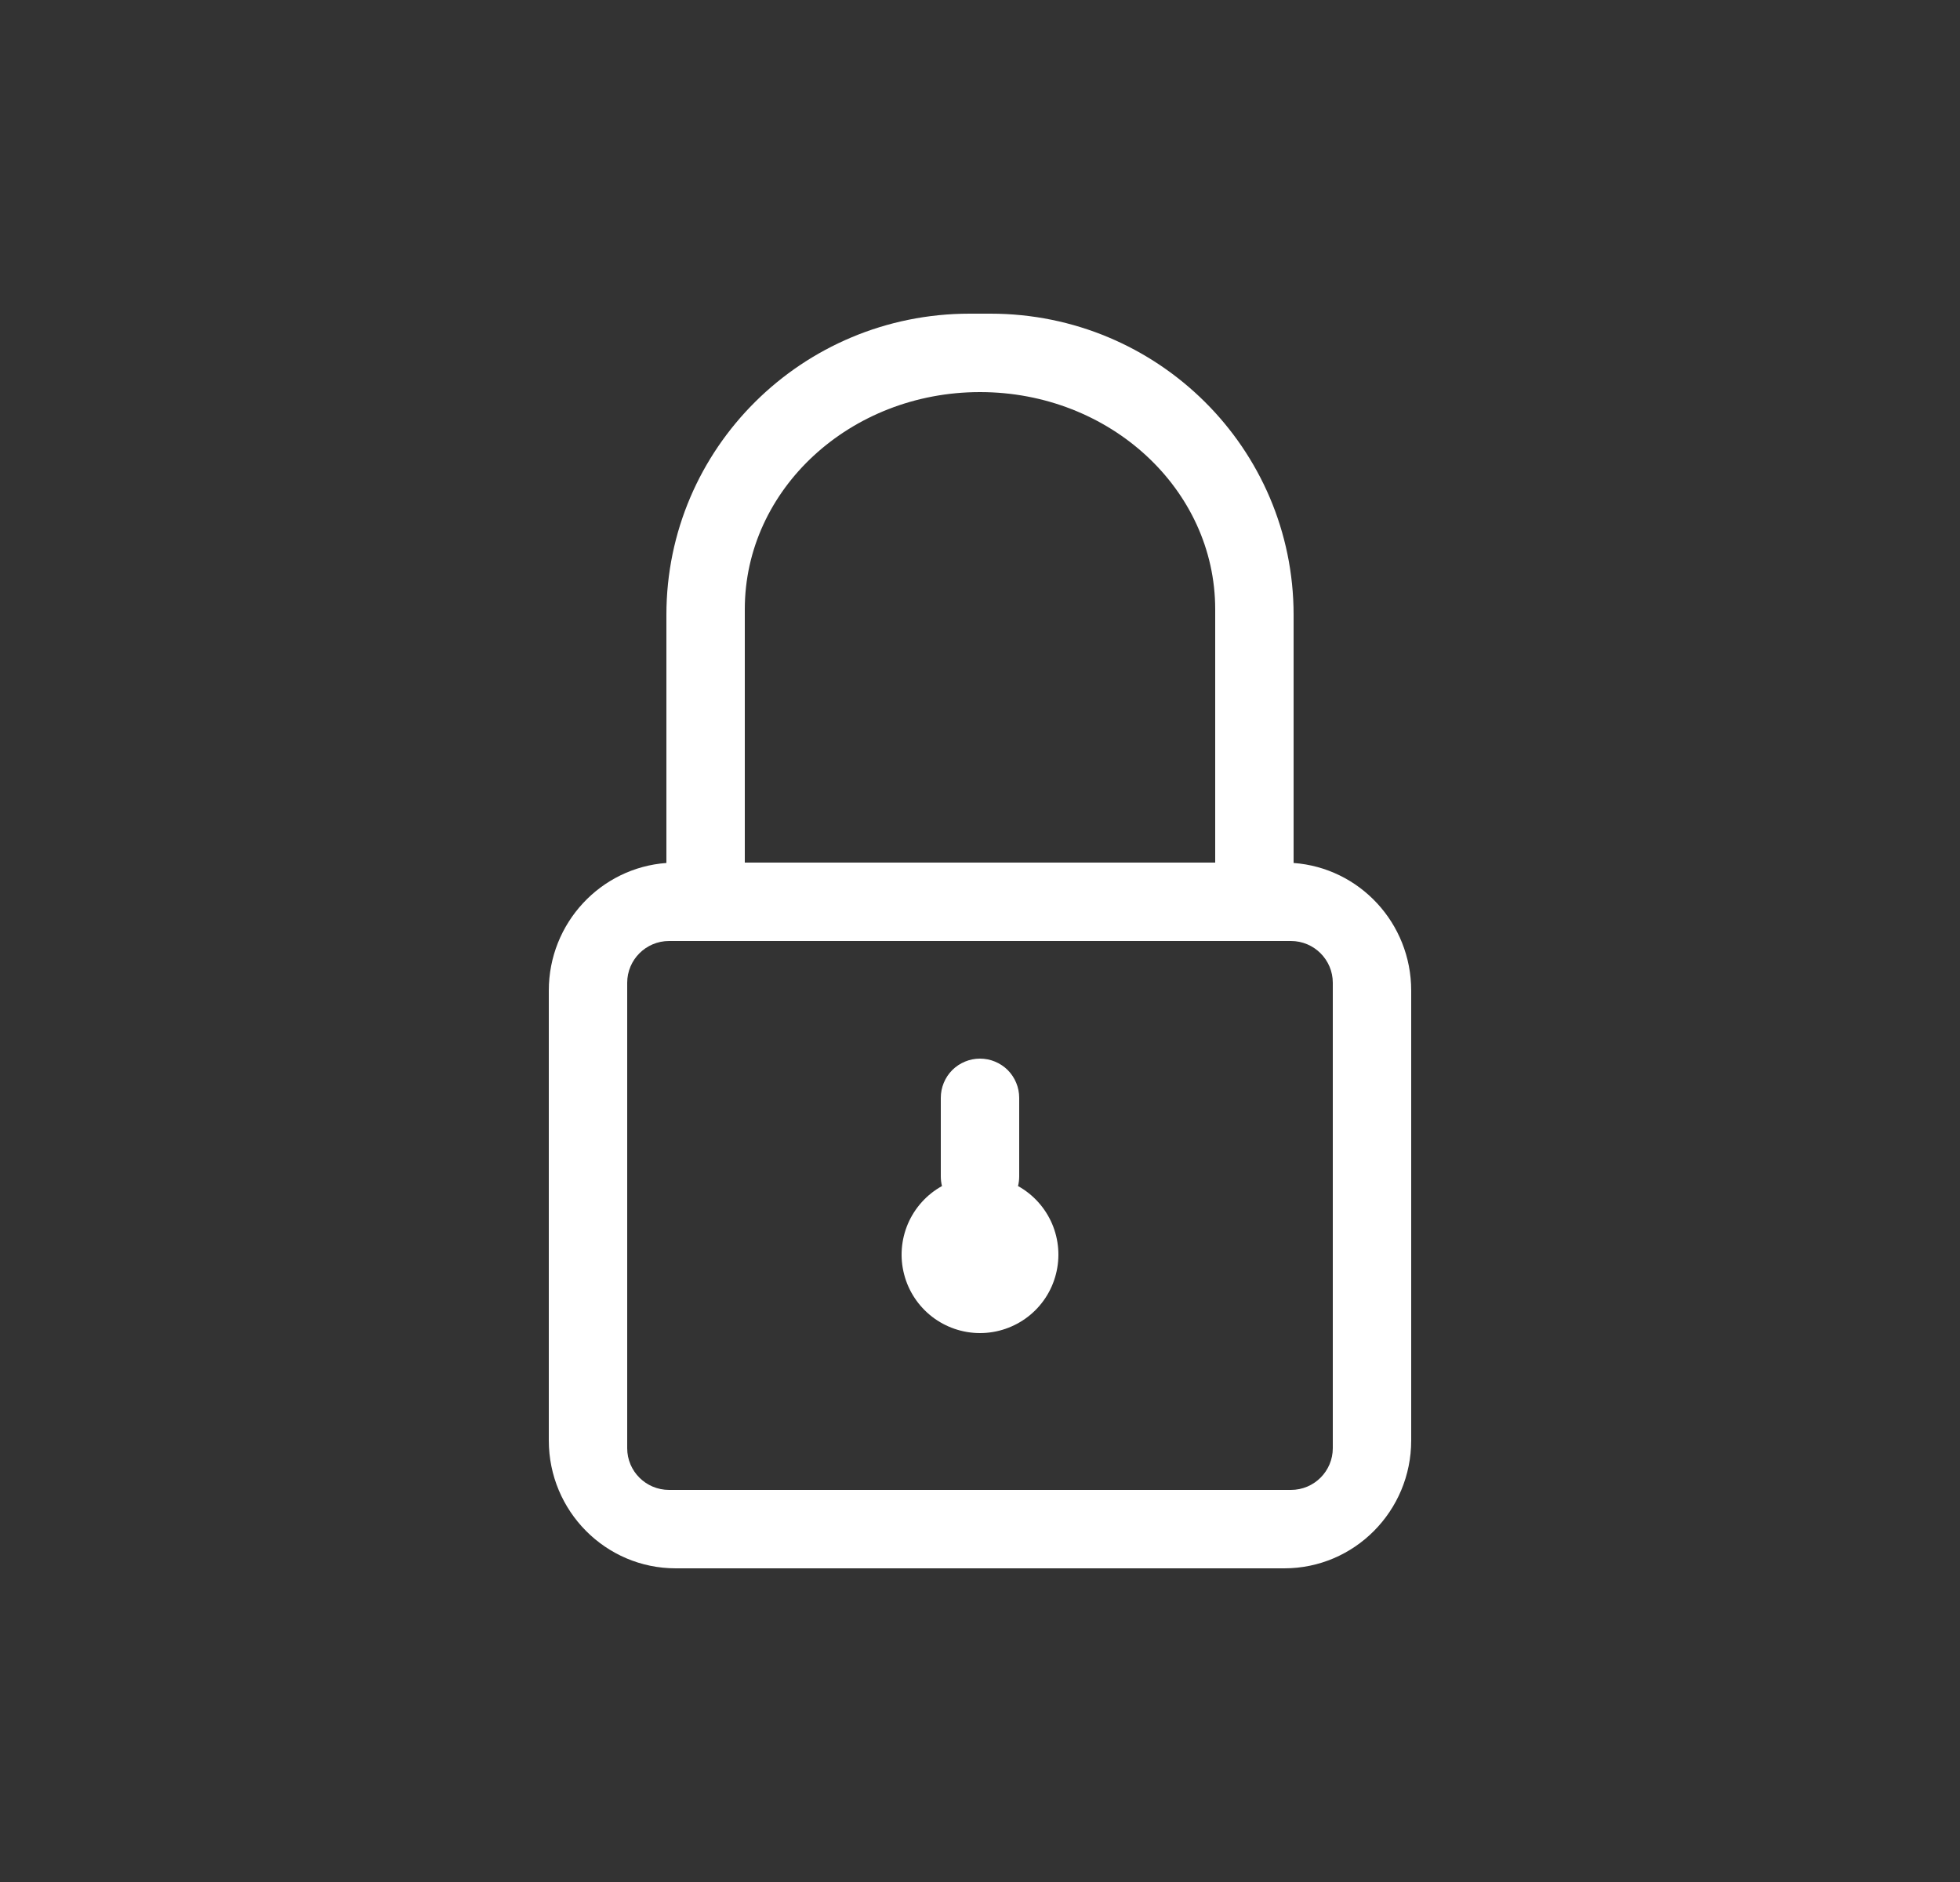 <svg width="25" height="24" viewBox="0 0 25 24" fill="none" xmlns="http://www.w3.org/2000/svg">
<rect x="0" y="0" width="25" height="24" fill="#333333" stroke="none"/>
<path fill-rule="evenodd" clip-rule="evenodd" d="M8.5 7.84C8.5 5.719 10.231 4 12.367 4H12.634C14.769 4 16.5 5.719 16.5 7.84V11.005C17.339 11.066 18 11.771 18 12.632V18.369C18 19.27 17.275 20 16.381 20H8.619C7.725 20 7 19.27 7 18.369V12.632C7 11.771 7.662 11.066 8.5 11.005V7.84ZM9.5 11H15.5V7.769C15.5 6.24 14.157 5 12.5 5C10.843 5 9.5 6.24 9.5 7.769V11ZM8.534 12C8.239 12 8 12.239 8 12.533V18.468C8 18.762 8.239 19 8.534 19H16.466C16.761 19 17 18.762 17 18.467V12.533C17 12.239 16.761 12 16.466 12H8.534ZM12.5 13.5C12.367 13.5 12.24 13.553 12.146 13.646C12.053 13.74 12 13.867 12 14V15C12 15.043 12.005 15.085 12.015 15.125C11.822 15.232 11.669 15.401 11.581 15.605C11.494 15.809 11.476 16.035 11.532 16.25C11.587 16.465 11.713 16.655 11.888 16.791C12.063 16.926 12.278 17 12.5 17C12.722 17 12.937 16.926 13.112 16.791C13.288 16.655 13.413 16.465 13.468 16.25C13.524 16.035 13.506 15.809 13.419 15.605C13.331 15.401 13.178 15.232 12.985 15.125C12.995 15.085 13 15.043 13 15V14C13 13.867 12.947 13.74 12.854 13.646C12.76 13.553 12.633 13.5 12.5 13.5Z" fill="white"/>
</svg>
